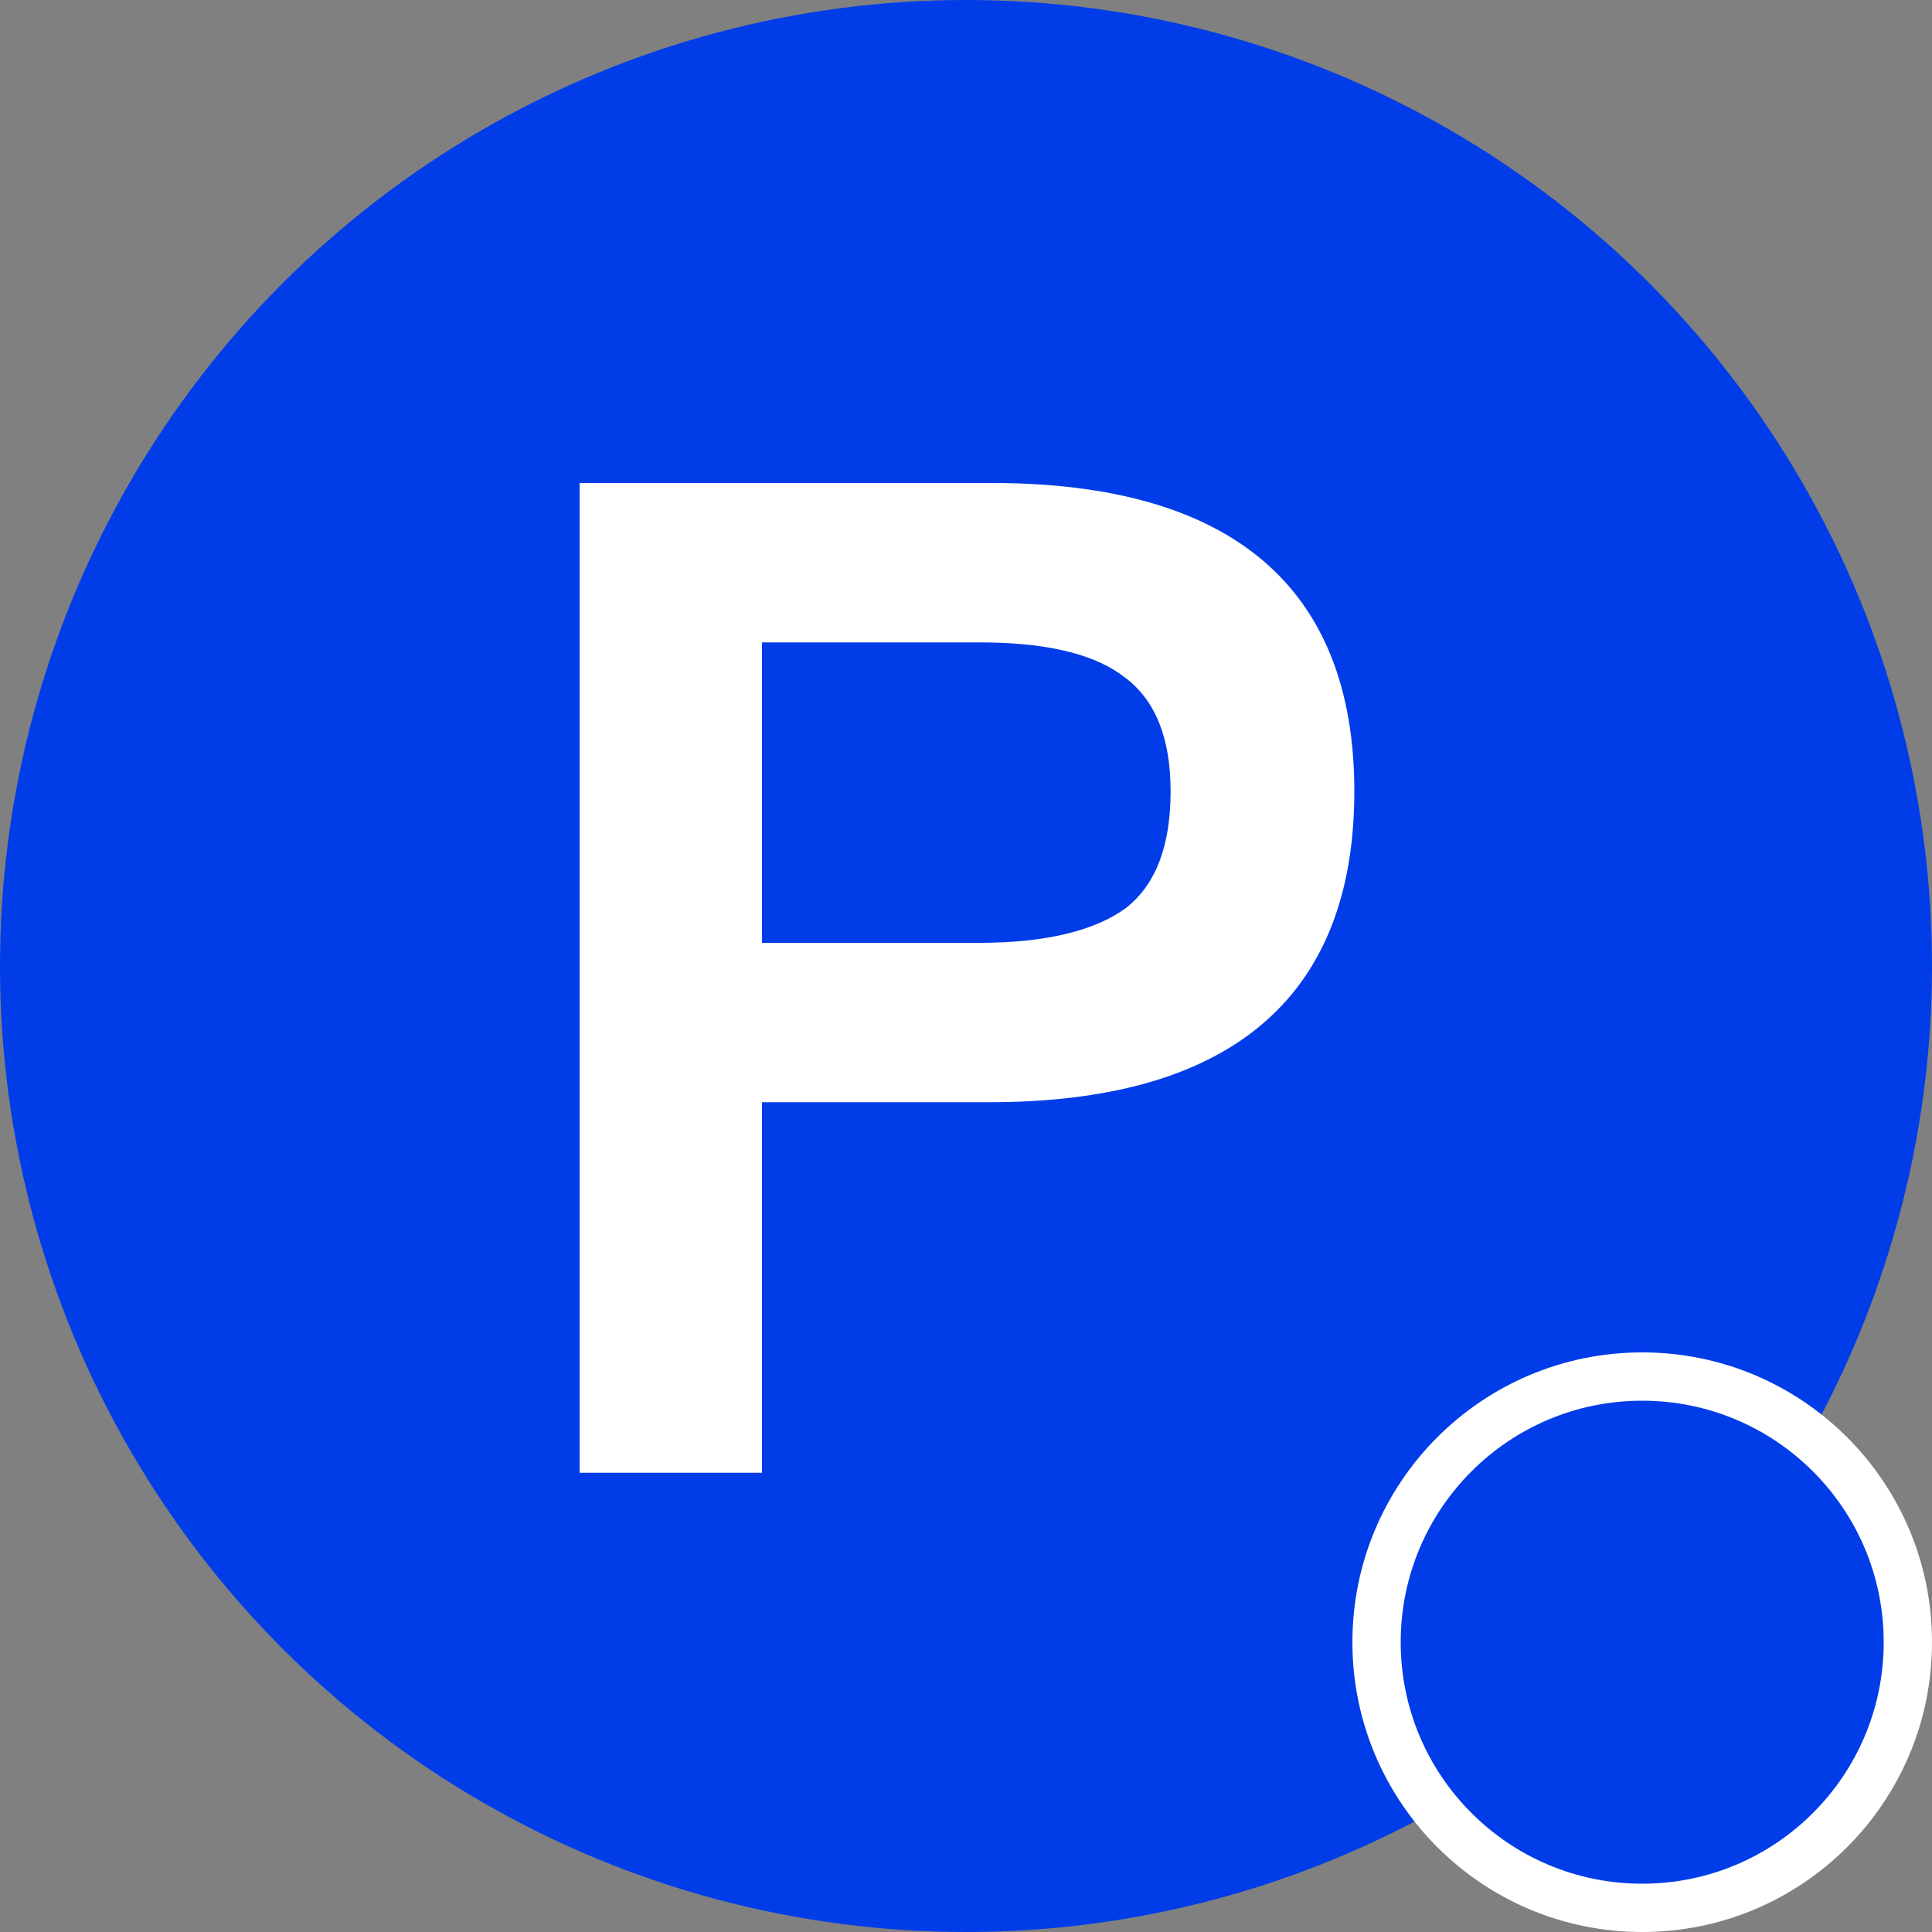 <?xml version="1.0" encoding="UTF-8"?>
<svg width="80px" height="80px" viewBox="0 0 80 80" version="1.1" xmlns="http://www.w3.org/2000/svg" xmlns:xlink="http://www.w3.org/1999/xlink">
    <rect x="0" y="0" width="80" height="80" fill="#808080" stroke="none"/>
    <title>x2_en</title>
    <g id="页面-1" stroke="none" stroke-width="1" fill="none" fill-rule="evenodd">
        <g id="x2_en">
            <circle id="椭圆形备份-5" fill="#003DE8" cx="40" cy="40" r="40"></circle>
            <path d="M41.076,20 C50.981,20 56.08,24.303 56.08,32.764 C56.08,41.184 51.097,45.522 41.367,45.638 L40.964,45.64 L31.551,45.64 L31.552,60.984 L24,60.984 L24,20 L41.076,20 Z M40.572,26.6 L31.551,26.6 L31.551,39.039 L40.572,39.04 C43.329,39.04 45.383,38.526 46.646,37.58 C47.856,36.621 48.472,35.031 48.472,32.764 C48.472,30.543 47.831,28.991 46.59,28.06 C45.421,27.135 43.542,26.646 40.948,26.603 L40.572,26.6 Z" id="P备份" fill="#FFFFFF" fill-rule="nonzero"></path>
            <path d="M68,57 C71.038,57 73.788,58.231 75.778,60.222 C77.769,62.212 79,64.962 79,68 C79,71.038 77.769,73.788 75.778,75.778 C73.788,77.769 71.038,79 68,79 C64.962,79 62.212,77.769 60.222,75.778 C58.231,73.788 57,71.038 57,68 C57,64.962 58.231,62.212 60.222,60.222 C62.212,58.231 64.962,57 68,57 Z" id="路径备份" stroke="#FFFFFF" stroke-width="2" fill="#003DE8" fill-rule="nonzero"></path>
        </g>
    </g>
</svg>
